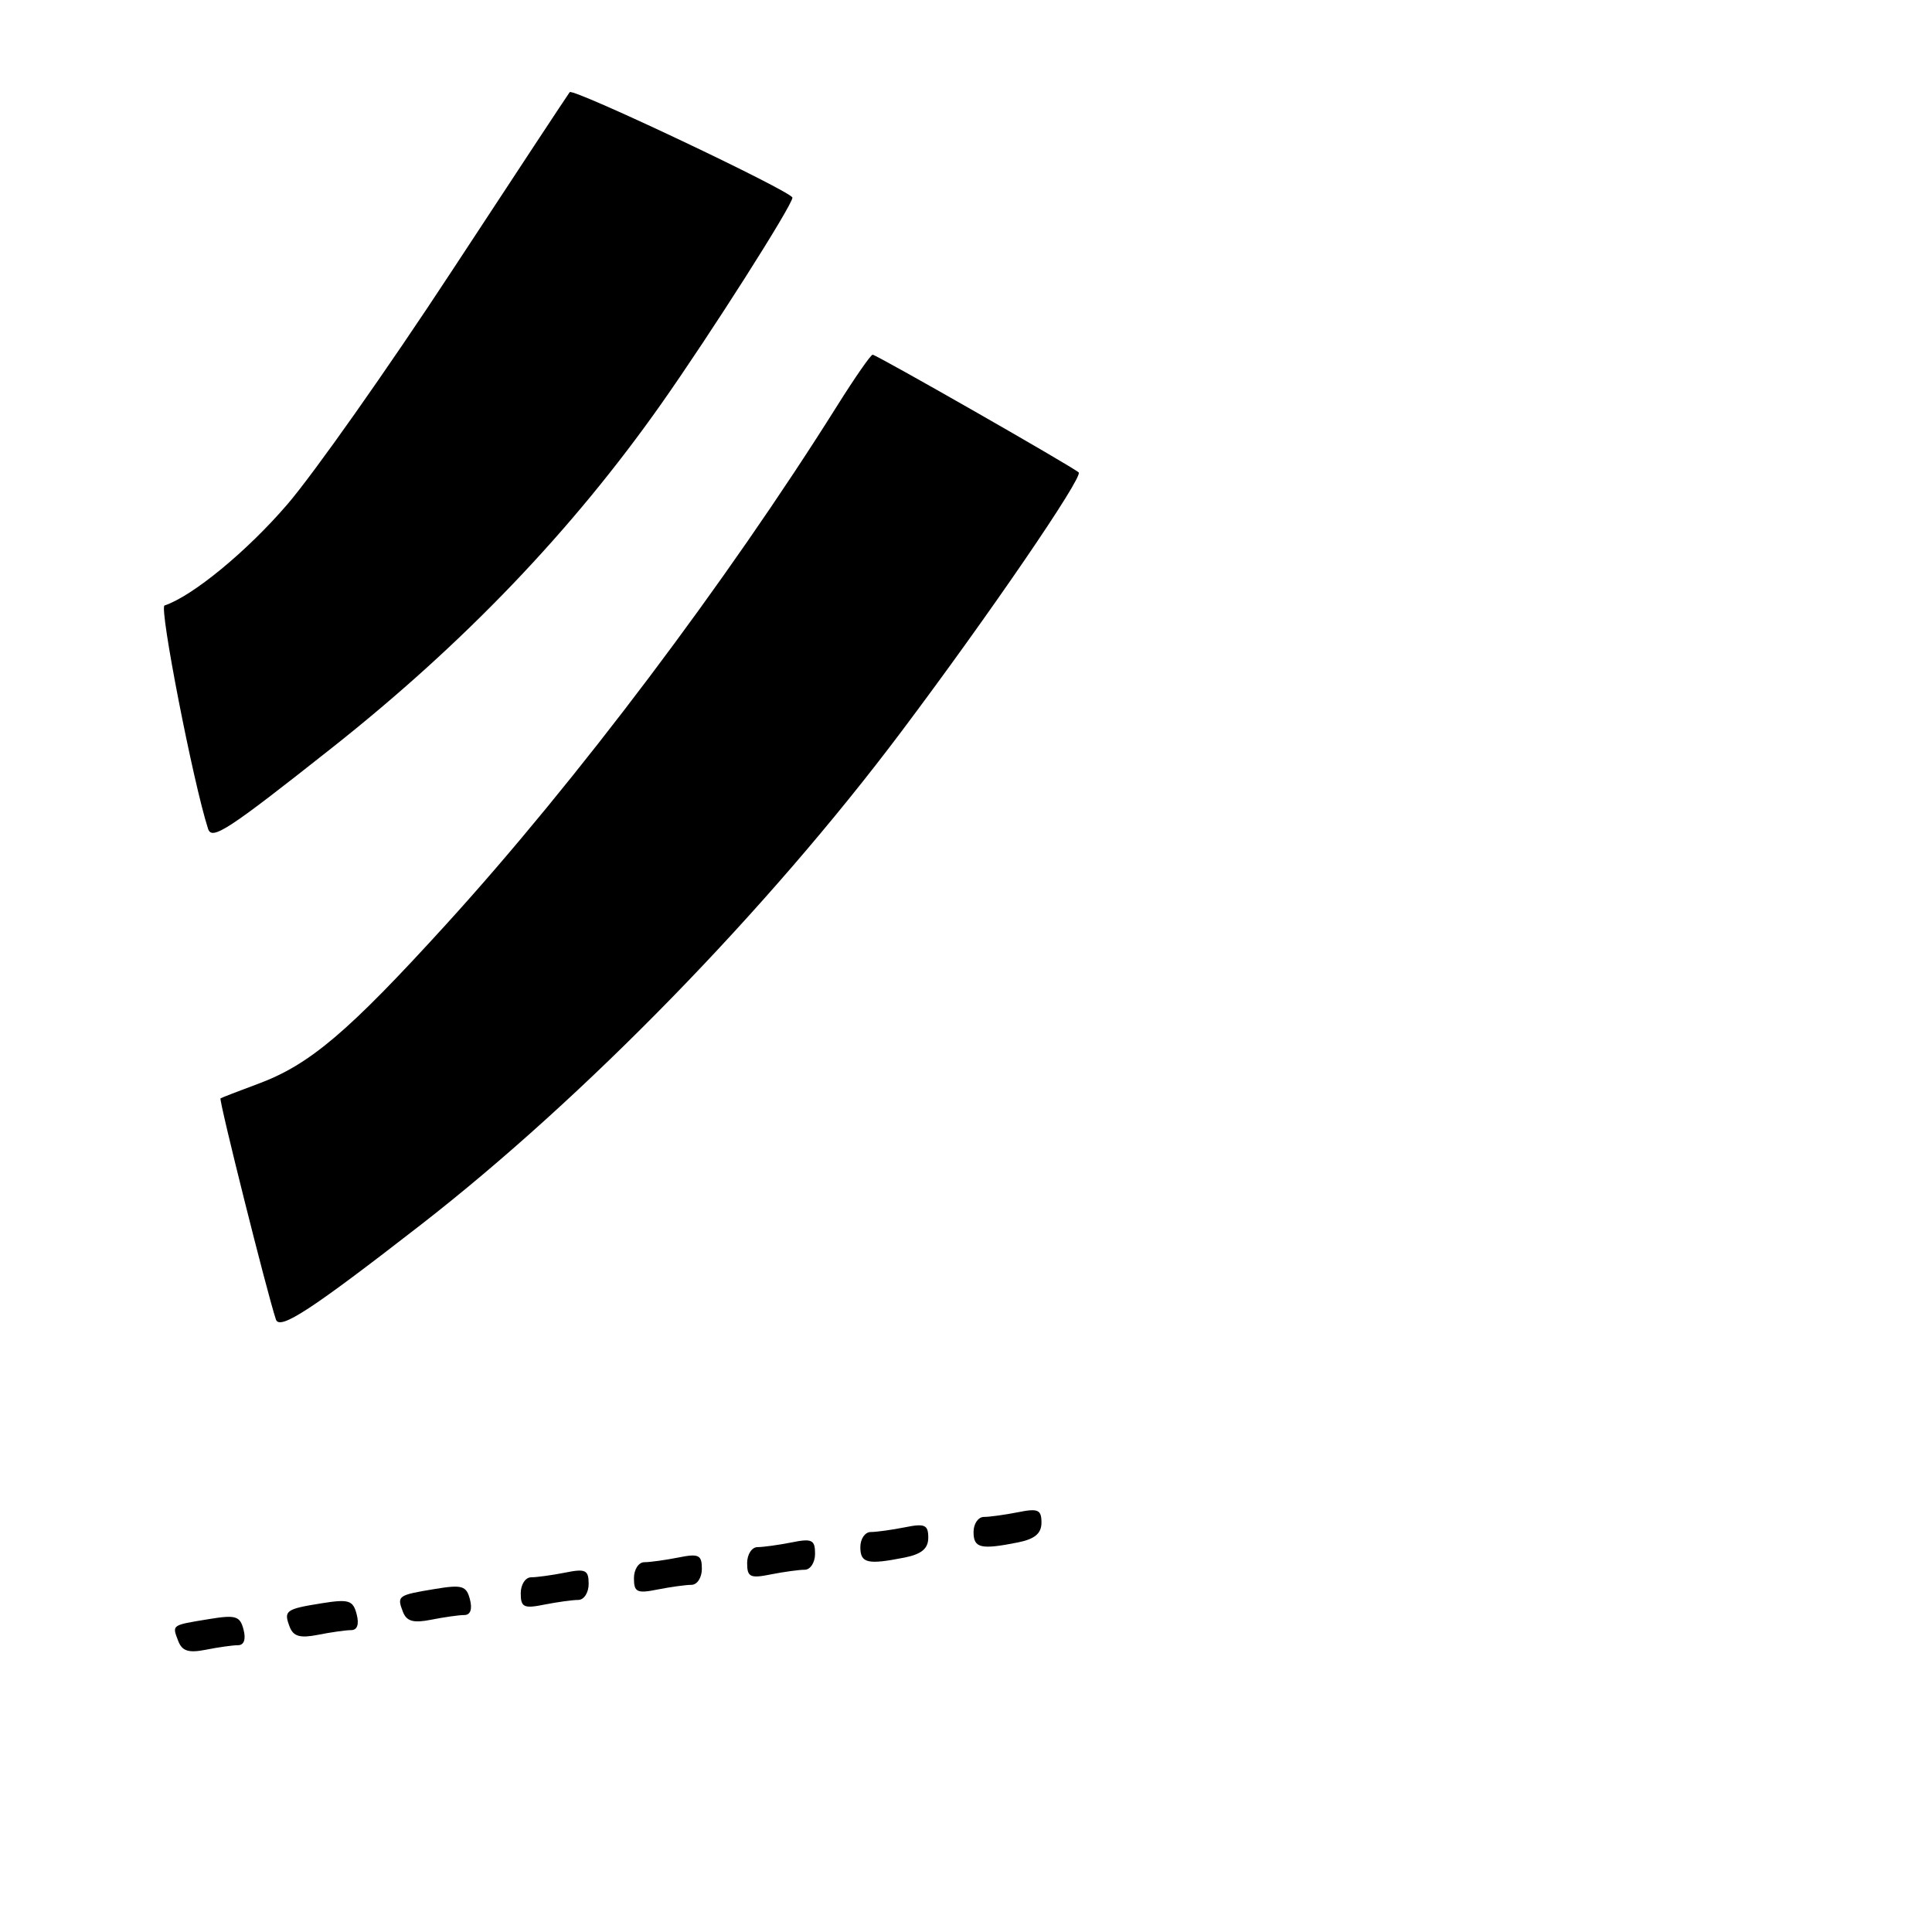 <?xml version="1.0" encoding="UTF-8" standalone="no"?>
<!DOCTYPE svg PUBLIC "-//W3C//DTD SVG 1.1//EN" "http://www.w3.org/Graphics/SVG/1.1/DTD/svg11.dtd" >
<svg xmlns="http://www.w3.org/2000/svg" xmlns:xlink="http://www.w3.org/1999/xlink" version="1.1" viewBox="0 0 256 256">
 <g >
 <path fill="currentColor"
d=" M 31.53 218.00 C 32.33 218.00 32.61 217.23 32.27 215.93 C 31.80 214.12 31.24 213.95 27.62 214.55 C 22.67 215.36 22.79 215.28 23.62 217.45 C 24.13 218.78 25.00 219.05 27.27 218.60 C 28.91 218.27 30.83 218.00 31.53 218.00 Z  M 46.53 216.00 C 47.34 216.00 47.61 215.23 47.26 213.90 C 46.78 212.04 46.22 211.87 42.64 212.44 C 37.83 213.21 37.56 213.41 38.39 215.58 C 38.88 216.84 39.78 217.09 42.14 216.62 C 43.85 216.28 45.83 216.00 46.53 216.00 Z  M 61.53 214.00 C 62.33 214.00 62.61 213.23 62.27 211.93 C 61.80 210.12 61.24 209.95 57.62 210.55 C 52.70 211.36 52.57 211.45 53.39 213.58 C 53.88 214.84 54.78 215.09 57.14 214.62 C 58.85 214.28 60.83 214.00 61.53 214.00 Z  M 76.62 212.00 C 77.38 212.00 78.00 211.04 78.00 209.88 C 78.00 208.03 77.59 207.83 74.88 208.38 C 73.16 208.72 71.13 209.00 70.38 209.00 C 69.62 209.00 69.00 209.96 69.00 211.12 C 69.00 212.97 69.41 213.17 72.12 212.62 C 73.84 212.28 75.87 212.00 76.62 212.00 Z  M 91.62 210.00 C 92.38 210.00 93.00 209.04 93.00 207.88 C 93.00 206.03 92.59 205.83 89.88 206.38 C 88.16 206.72 86.13 207.00 85.38 207.00 C 84.62 207.00 84.00 207.96 84.00 209.12 C 84.00 210.97 84.41 211.17 87.12 210.62 C 88.84 210.28 90.87 210.00 91.62 210.00 Z  M 106.62 208.00 C 107.38 208.00 108.00 207.04 108.00 205.88 C 108.00 204.03 107.59 203.83 104.88 204.38 C 103.16 204.72 101.13 205.00 100.38 205.00 C 99.62 205.00 99.00 205.96 99.00 207.12 C 99.00 208.97 99.41 209.17 102.12 208.62 C 103.84 208.28 105.87 208.00 106.62 208.00 Z  M 119.88 206.38 C 122.12 205.93 123.00 205.19 123.00 203.75 C 123.00 202.04 122.54 201.84 119.88 202.38 C 118.16 202.72 116.13 203.00 115.38 203.00 C 114.62 203.00 114.00 203.90 114.00 205.00 C 114.00 207.14 114.95 207.36 119.88 206.38 Z  M 134.88 204.38 C 137.12 203.93 138.00 203.19 138.00 201.75 C 138.00 200.04 137.54 199.84 134.88 200.38 C 133.16 200.72 131.13 201.00 130.38 201.00 C 129.62 201.00 129.00 201.90 129.00 203.00 C 129.00 205.14 129.95 205.36 134.88 204.38 Z  M 55.76 162.29 C 77.40 145.48 101.67 120.58 119.39 97.00 C 131.05 81.49 143.55 63.21 142.93 62.60 C 142.25 61.92 116.13 47.00 115.63 47.00 C 115.38 47.00 113.27 50.04 110.94 53.75 C 96.24 77.16 76.37 103.52 59.21 122.38 C 46.13 136.76 41.04 141.08 34.18 143.62 C 31.61 144.57 29.37 145.44 29.22 145.54 C 28.97 145.71 35.39 171.34 36.56 174.84 C 37.05 176.31 41.23 173.58 55.76 162.29 Z  M 44.00 99.08 C 61.49 85.25 75.81 70.28 87.63 53.50 C 94.17 44.21 105.00 27.19 105.00 26.19 C 105.00 25.41 75.98 11.66 75.49 12.21 C 75.35 12.37 68.29 23.07 59.81 36.00 C 51.33 48.93 41.54 62.81 38.05 66.86 C 32.70 73.08 25.50 79.00 21.80 80.23 C 21.07 80.48 25.59 103.69 27.57 109.82 C 28.07 111.39 30.16 110.03 44.00 99.08 Z "/>
</g>
</svg>